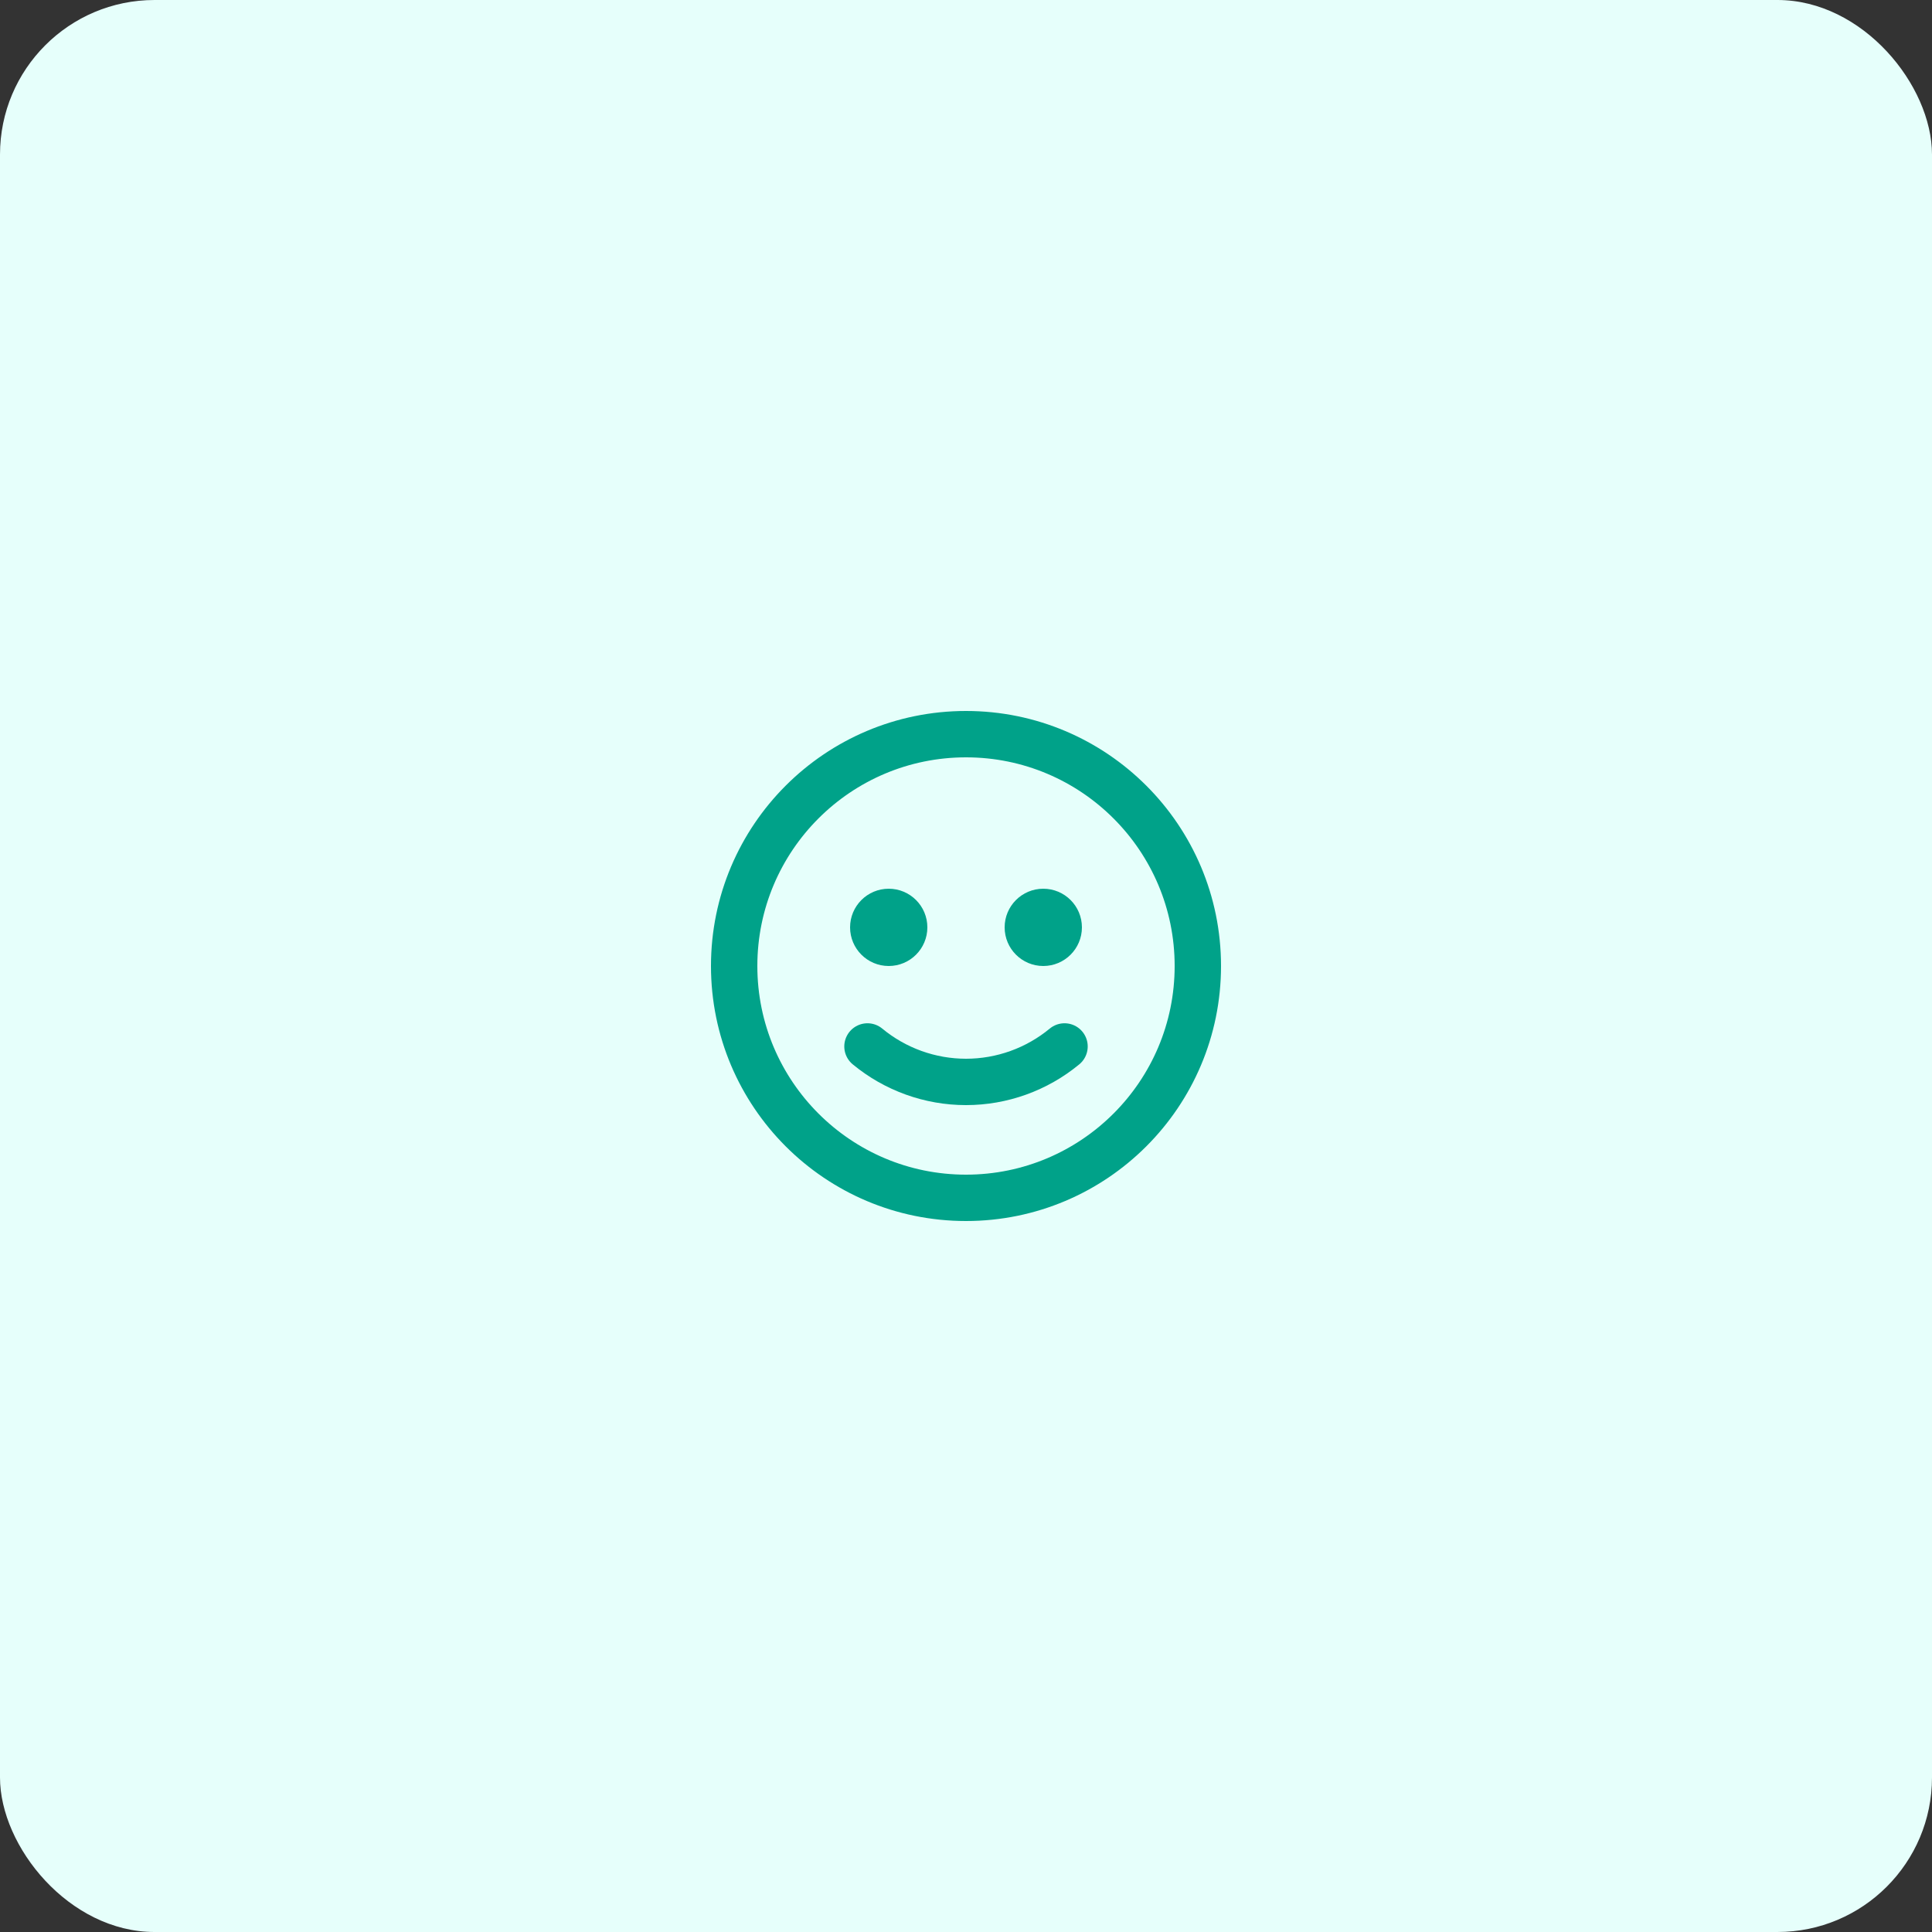 <svg width="50" height="50" viewBox="0 0 50 50" fill="none" xmlns="http://www.w3.org/2000/svg">
<rect x="0" y="0" width="50" height="50" fill="#333333" stroke="none"/>
<rect width="50" height="50" rx="4" fill="#E6FFFB"/>
<circle cx="25" cy="25" r="6" stroke="#00A289" stroke-width="1.2" stroke-linecap="round" stroke-linejoin="round"/>
<circle cx="23" cy="24" r="1" fill="#00A289"/>
<circle cx="27" cy="24" r="1" fill="#00A289"/>
<path d="M27.55 27.082C26.832 27.675 25.931 28 25 28C24.069 28 23.168 27.675 22.45 27.082" stroke="#00A289" stroke-width="1.2" stroke-linecap="round" stroke-linejoin="round"/>
</svg>

